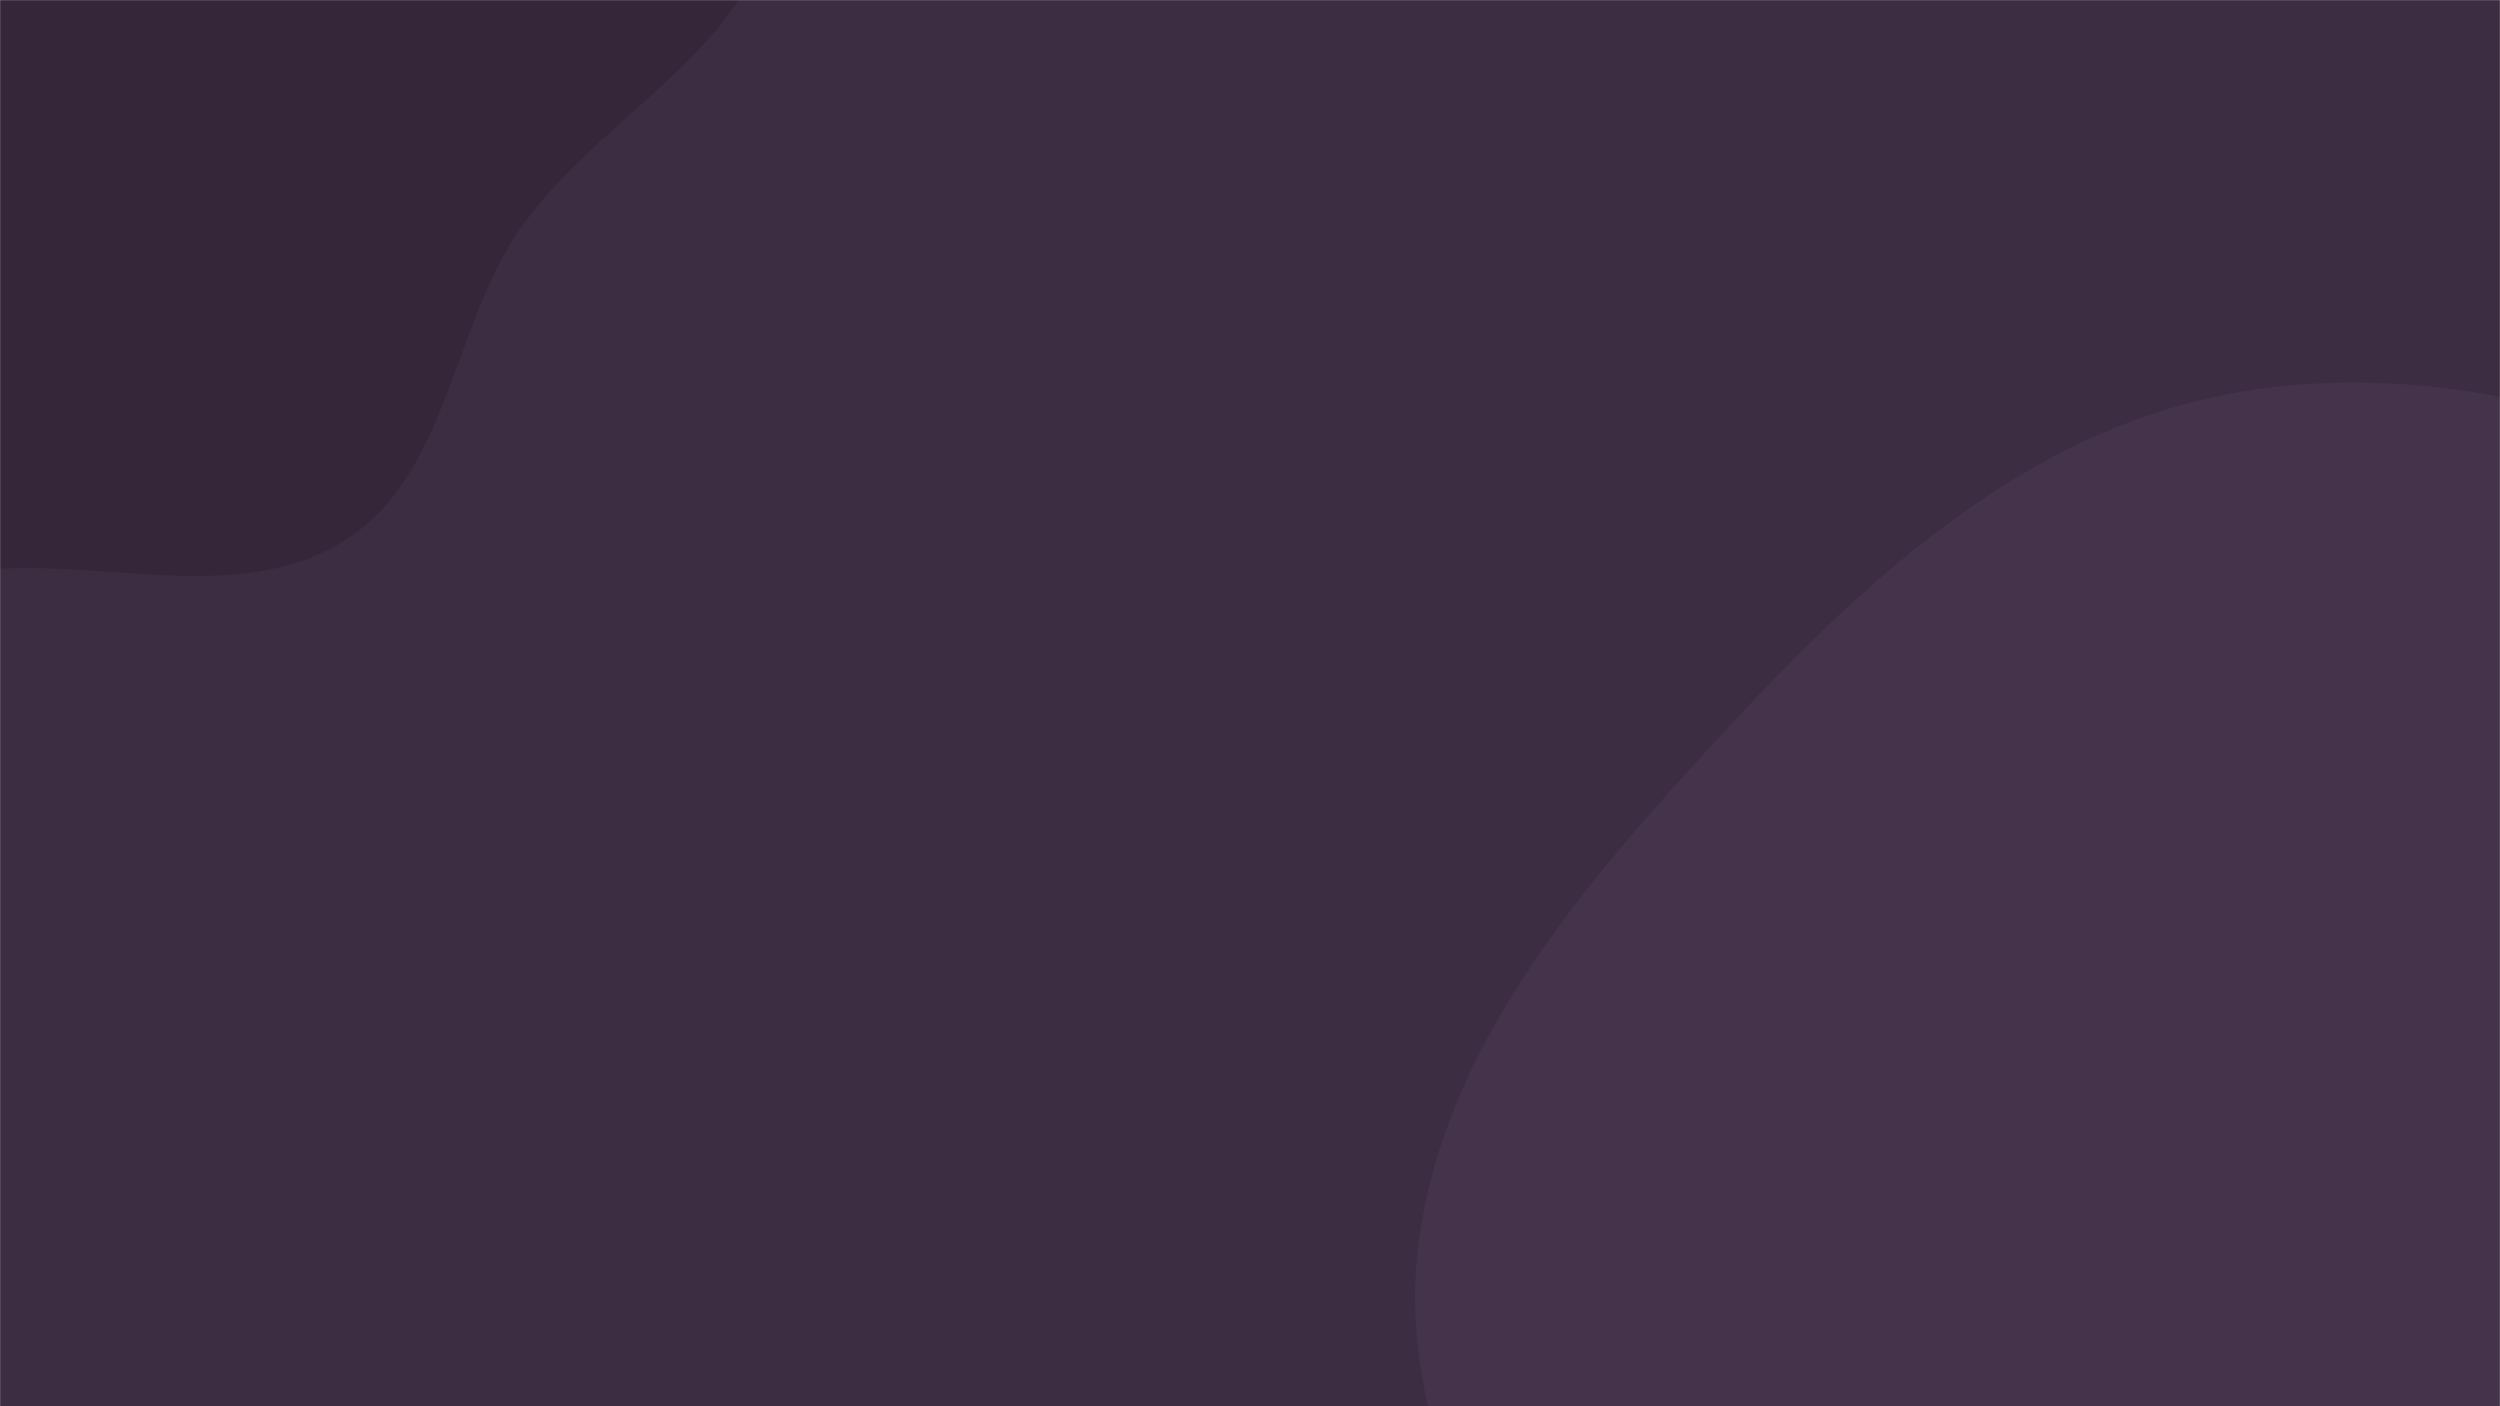 <svg xmlns="http://www.w3.org/2000/svg" version="1.1" xmlns:xlink="http://www.w3.org/1999/xlink" xmlns:svgjs="http://svgjs.com/svgjs" width="1920" height="1080" preserveAspectRatio="none" viewBox="0 0 1920 1080"><g mask="url(&quot;#SvgjsMask1060&quot;)" fill="none"><rect width="1920" height="1080" x="0" y="0" fill="rgba(61, 45, 66, 1)"></rect><path d="M0,436.815C90.761,432,189.845,463.517,266.185,414.191C342.492,364.886,346.67,257.121,396.088,180.887C456.917,87.049,601.815,26.387,589.637,-84.777C577.581,-194.824,433.819,-233.546,343.651,-297.775C273.987,-347.399,200.382,-381.938,122.582,-417.474C30.669,-459.456,-53.341,-531.257,-154.205,-525.175C-263.301,-518.597,-378.373,-471.928,-442.472,-383.404C-505.635,-296.173,-465.947,-175.761,-484.083,-69.601C-502.881,40.433,-591.345,147.548,-550.958,251.614C-510.591,355.627,-390.733,407.883,-284.977,443.432C-193.05,474.333,-96.846,441.953,0,436.815" fill="#352739"></path><path d="M1920 1987.676C2088.51 1977.7 2226.908 1869.546 2372.408 1783.961 2524.132 1694.716 2716.996 1637.481 2788.677 1476.712 2860.285 1316.109 2811.174 1122.525 2738.77 962.279 2675.867 823.061 2525.6 756.546 2415.452 650.689 2317.514 556.567 2249.794 432.894 2127.155 374.494 1992.148 310.204 1838.499 272.483 1692.915 306.62 1543.924 341.555 1427.165 450.569 1323.322 562.976 1216.773 678.313 1106.578 804.483 1088.853 960.499 1071.297 1115.029 1172.195 1250.809 1228.716 1395.699 1289.079 1550.438 1305.644 1731.613 1431.803 1839.649 1563.635 1952.542 1746.739 1997.934 1920 1987.676" fill="#45334b"></path></g><defs><mask id="SvgjsMask1060"><rect width="1920" height="1080" fill="#ffffff"></rect></mask></defs></svg>